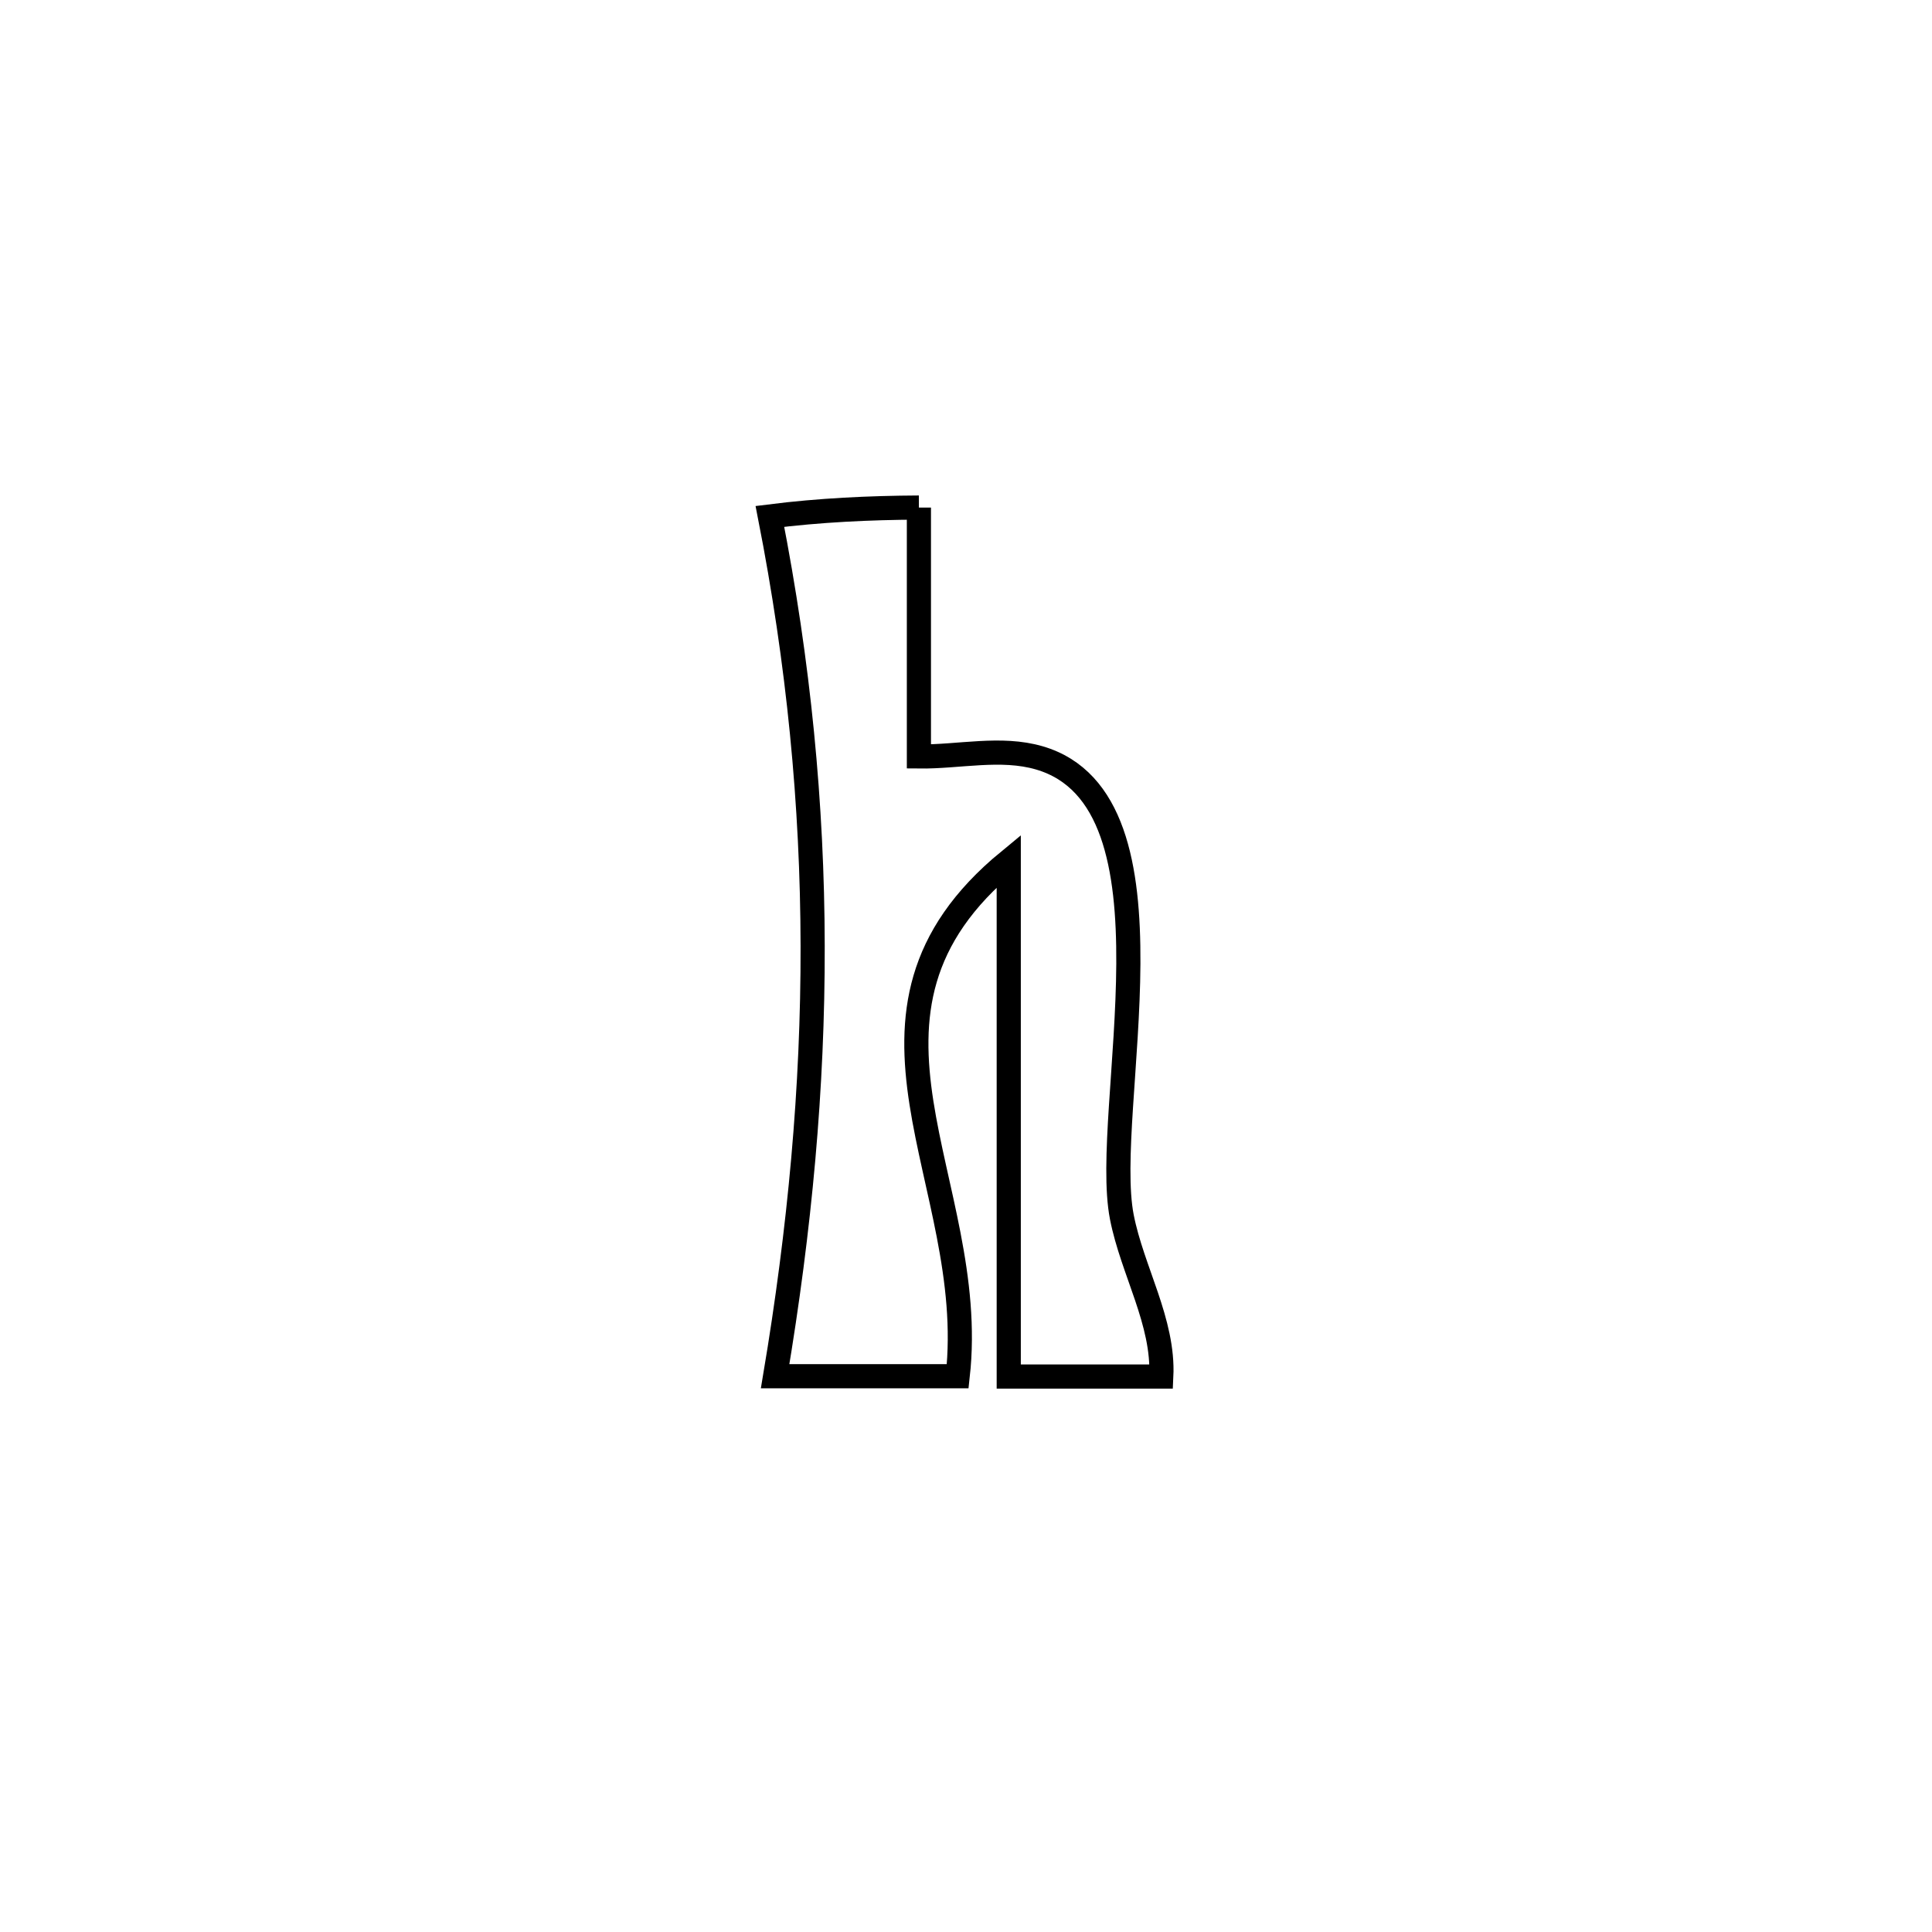 <svg xmlns="http://www.w3.org/2000/svg" viewBox="0.0 0.0 24.0 24.0" height="200px" width="200px"><path fill="none" stroke="black" stroke-width=".3" stroke-opacity="1.0"  filling="0" d="M11.415 6.305 L11.415 6.305 C11.415 7.336 11.415 8.367 11.415 9.397 L11.415 9.397 C11.914 9.403 12.433 9.275 12.912 9.415 C14.753 9.954 13.676 13.792 13.936 15.119 C14.067 15.787 14.459 16.421 14.426 17.1 L14.426 17.1 C13.794 17.1 13.163 17.1 12.531 17.1 L12.531 17.1 C12.531 14.965 12.531 12.83 12.531 10.695 L12.531 10.695 C10.214 12.6 12.168 14.673 11.897 17.096 L11.897 17.096 C11.482 17.096 10.039 17.096 9.629 17.096 L9.629 17.096 C9.936 15.267 10.099 13.508 10.095 11.751 C10.092 9.994 9.922 8.238 9.564 6.415 L9.564 6.415 C10.177 6.338 10.797 6.308 11.415 6.305 L11.415 6.305"></path></svg>